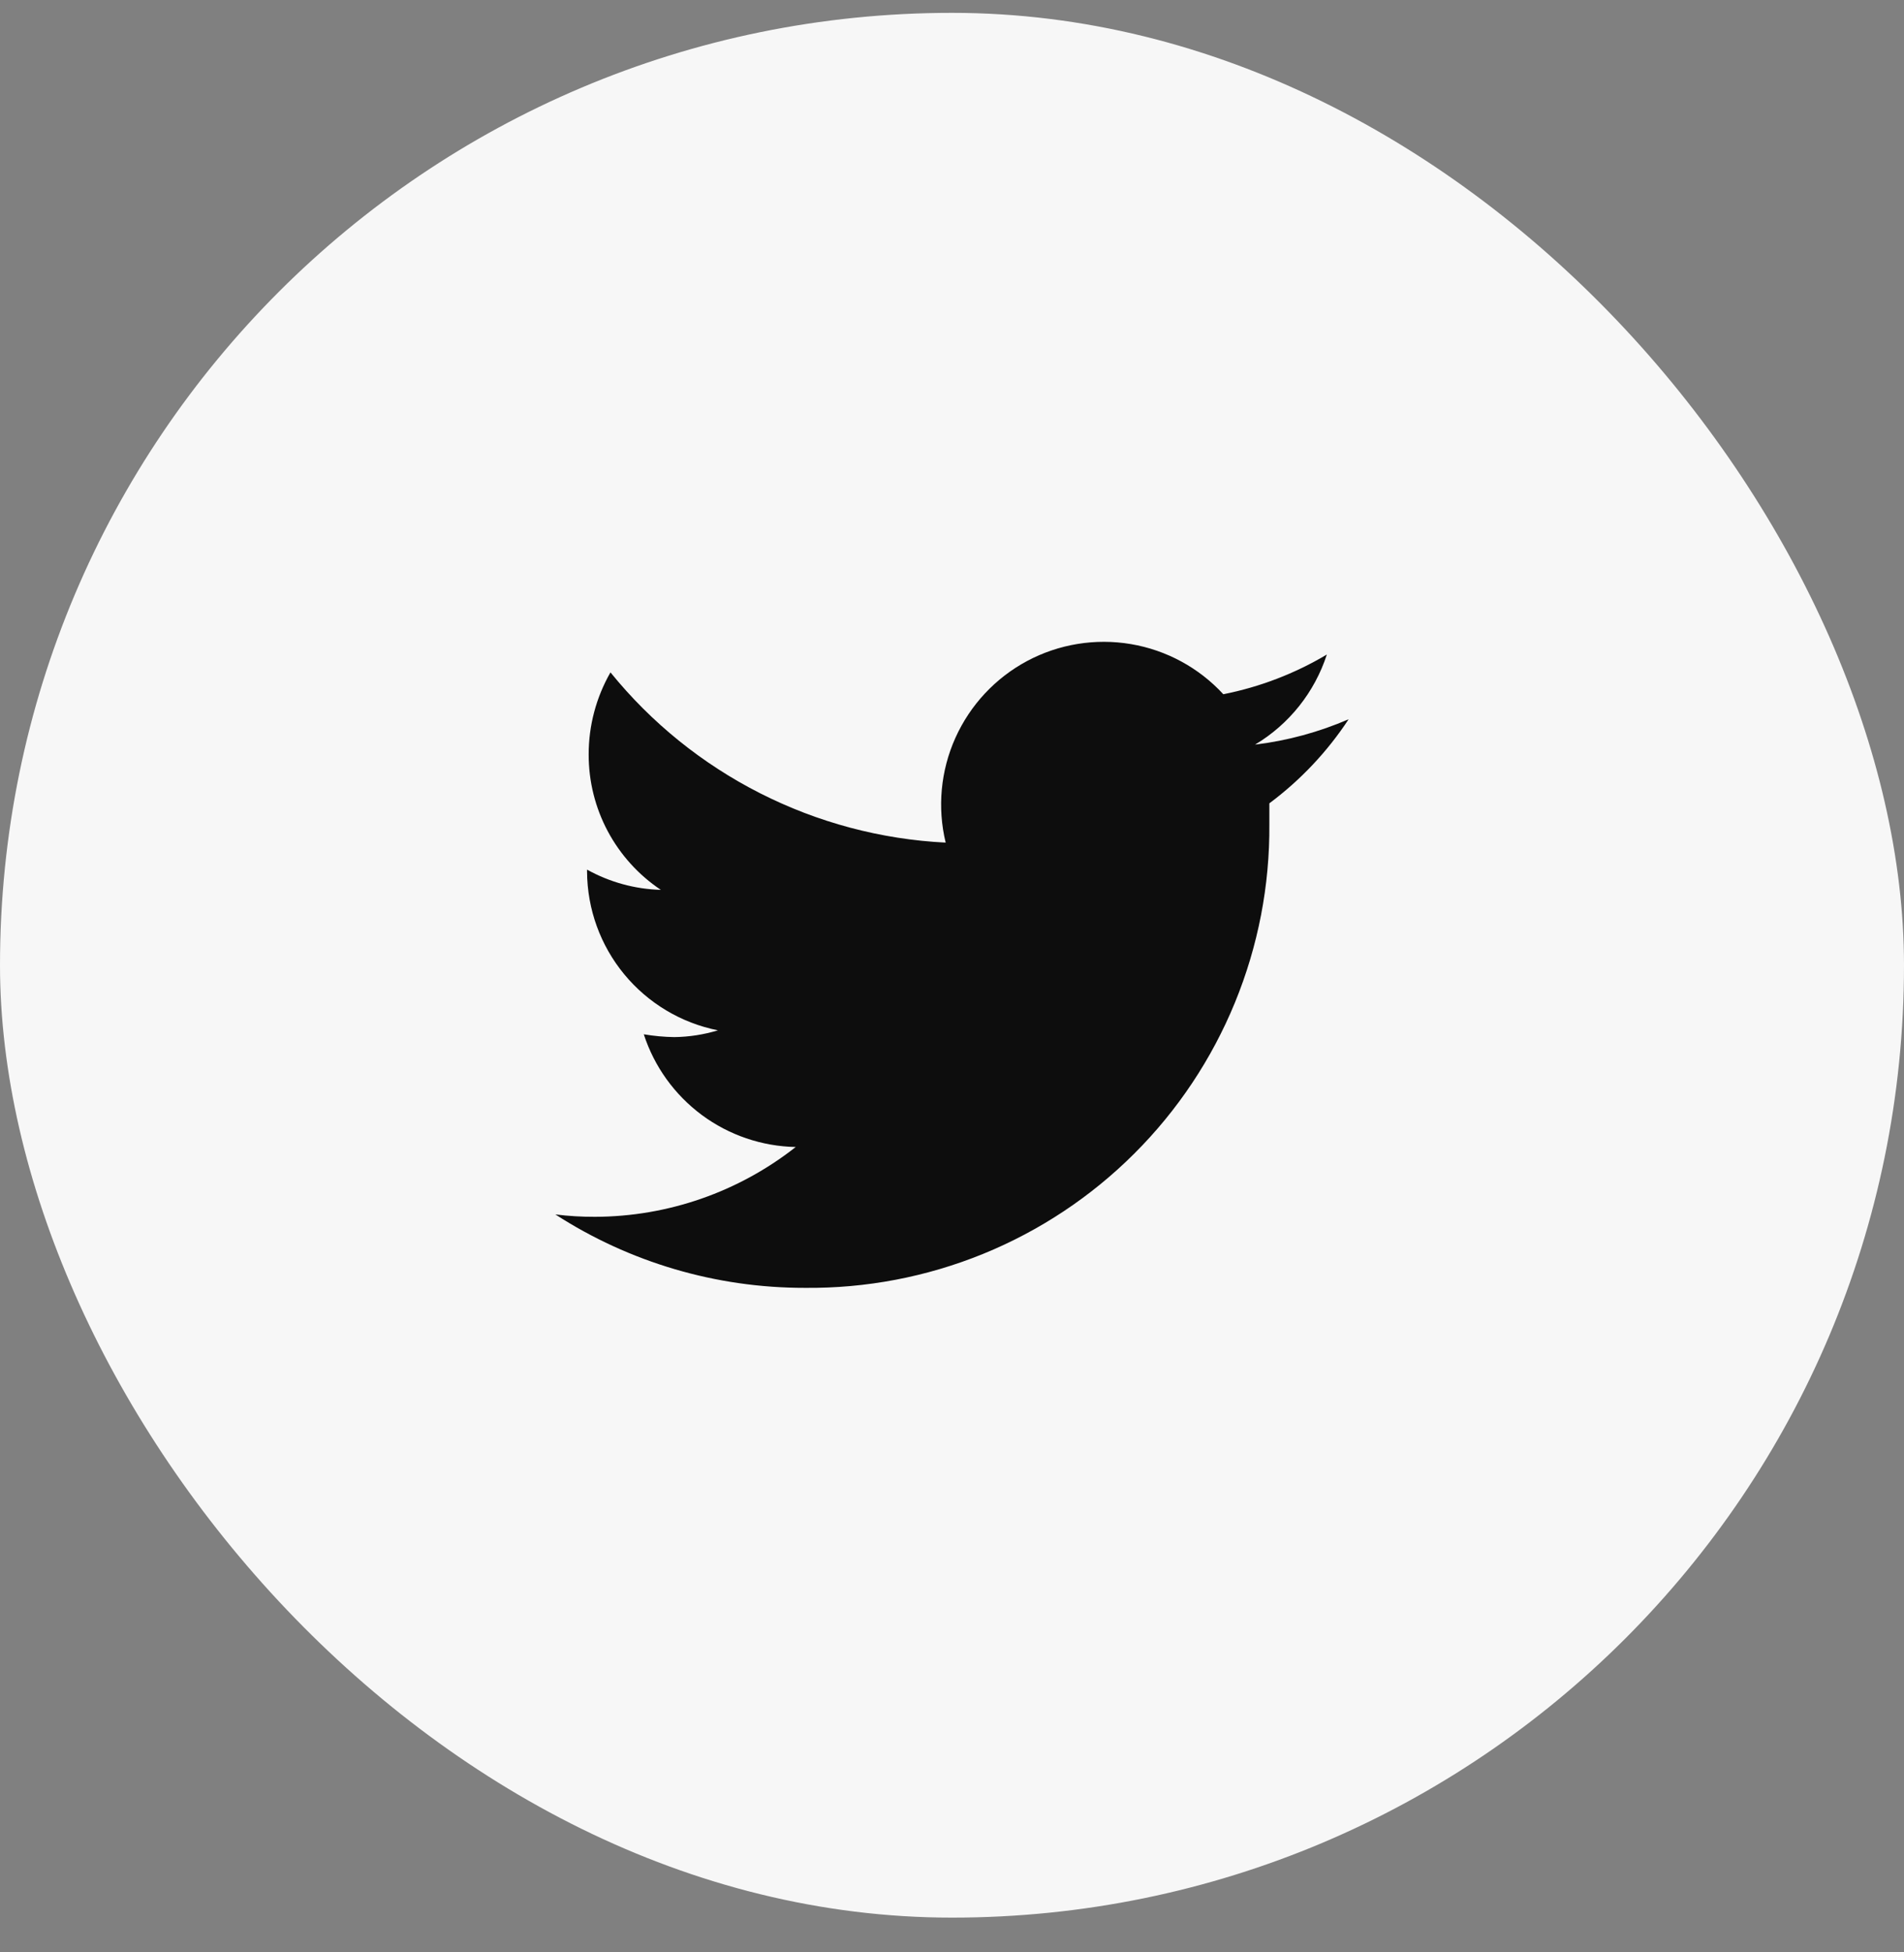 <svg width="40" height="41" viewBox="0 0 40 41" fill="none" xmlns="http://www.w3.org/2000/svg">
<rect x="0" y="0" width="40" height="41" fill="#808080" stroke="none"/>
<rect x="3.05176e-05" y="0.27" width="40" height="40" rx="20" fill="#f7f7f7"/>
<path d="M28.333 15.104C27.707 15.375 27.044 15.555 26.367 15.637C27.082 15.21 27.618 14.537 27.875 13.745C27.203 14.145 26.467 14.427 25.7 14.579C25.187 14.022 24.504 13.652 23.758 13.526C23.012 13.4 22.245 13.525 21.578 13.881C20.911 14.238 20.381 14.806 20.071 15.496C19.761 16.186 19.689 16.96 19.867 17.695C18.508 17.627 17.179 17.273 15.966 16.657C14.752 16.041 13.682 15.177 12.825 14.12C12.524 14.645 12.366 15.24 12.367 15.845C12.366 16.407 12.504 16.961 12.768 17.456C13.033 17.952 13.416 18.375 13.883 18.687C13.34 18.672 12.808 18.526 12.333 18.262V18.303C12.337 19.091 12.613 19.853 13.114 20.46C13.616 21.068 14.311 21.483 15.083 21.637C14.786 21.727 14.477 21.775 14.167 21.779C13.952 21.776 13.737 21.756 13.525 21.72C13.745 22.398 14.171 22.989 14.743 23.414C15.315 23.838 16.005 24.073 16.717 24.087C15.514 25.033 14.03 25.549 12.5 25.553C12.222 25.554 11.943 25.538 11.667 25.503C13.229 26.512 15.049 27.047 16.908 27.045C18.191 27.058 19.464 26.816 20.653 26.332C21.841 25.848 22.921 25.132 23.829 24.226C24.738 23.32 25.457 22.241 25.944 21.054C26.431 19.867 26.677 18.595 26.667 17.312C26.667 17.17 26.667 17.02 26.667 16.87C27.321 16.383 27.885 15.785 28.333 15.104Z" fill="#0D0D0D"/>
</svg>
